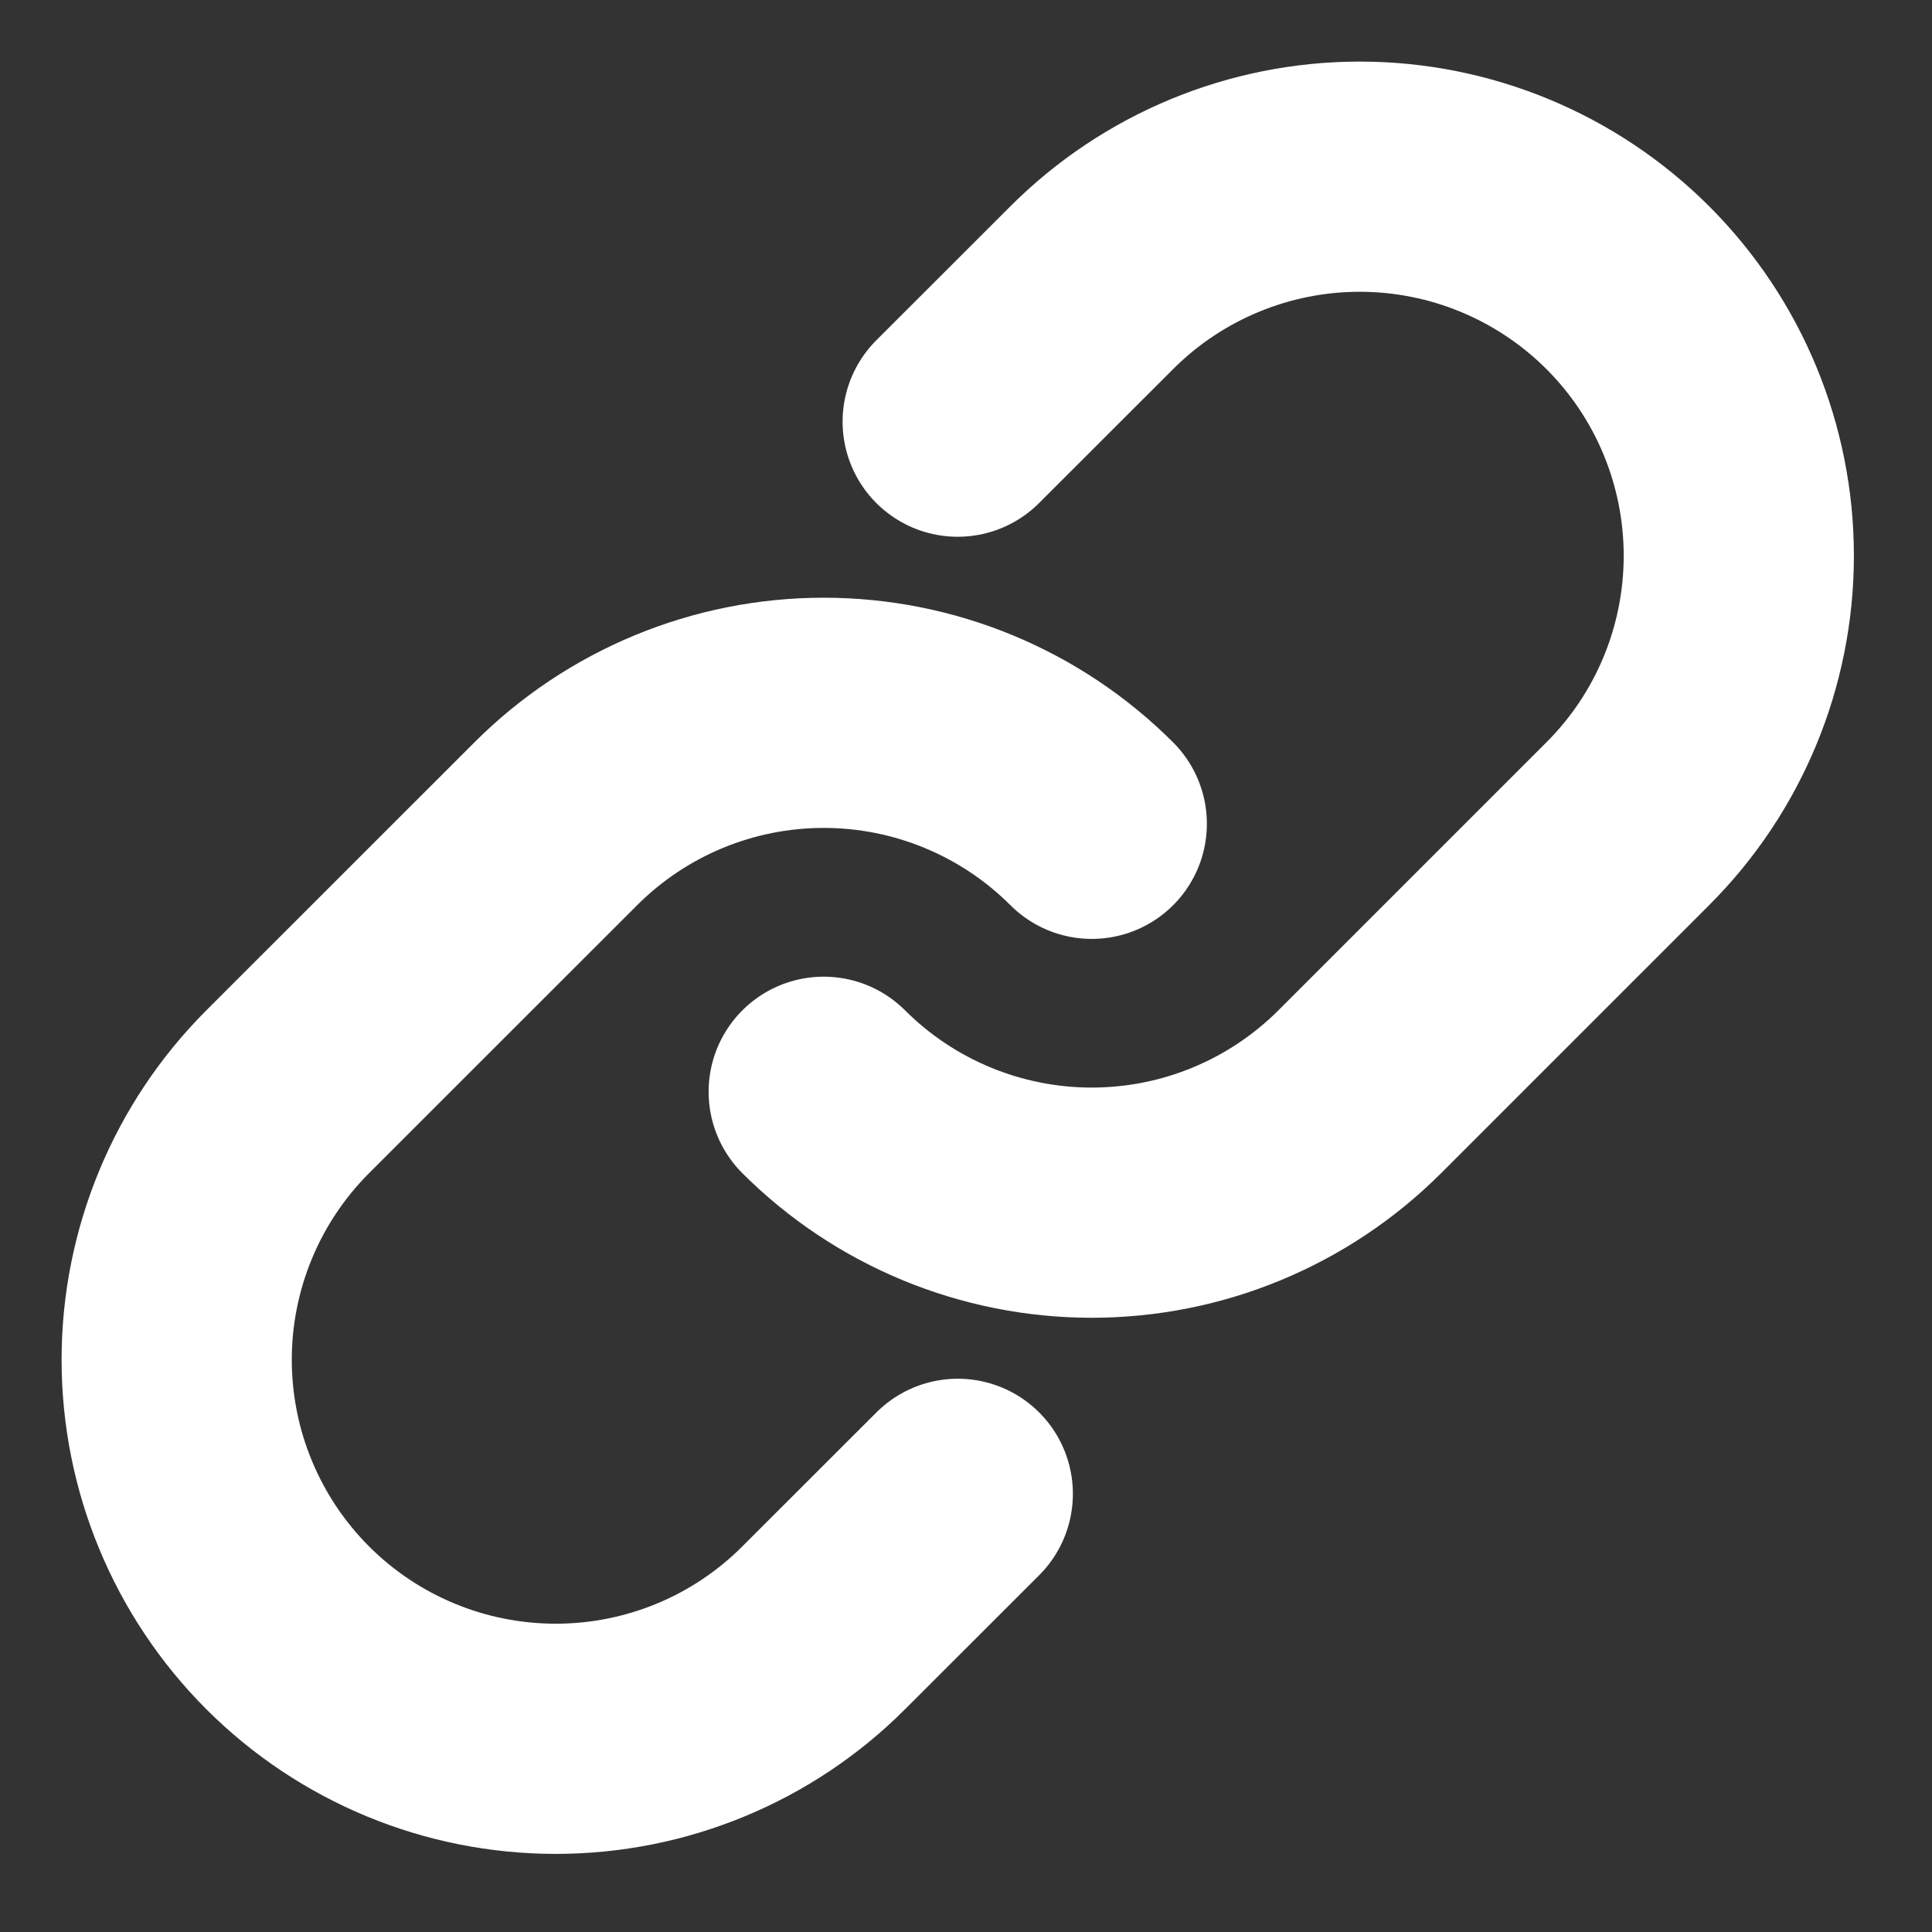 <svg width="20" height="20" viewBox="0 0 20 20" fill="none" xmlns="http://www.w3.org/2000/svg">
<rect x="0" y="0" width="20" height="20" fill="#333333" stroke="none"/>
<path d="M11.302 8.528C10.566 7.792 9.568 7.379 8.527 7.379C7.487 7.379 6.489 7.792 5.753 8.528L2.978 11.302C2.243 12.037 1.829 13.036 1.829 14.076C1.829 15.117 2.243 16.115 2.978 16.851C3.714 17.587 4.712 18 5.753 18C6.794 18 7.792 17.587 8.527 16.851L9.915 15.464" stroke="#fff" stroke-width="2.383" stroke-linecap="round" stroke-linejoin="round"/>
<path d="M8.527 11.302C9.263 12.037 10.261 12.45 11.302 12.45C12.342 12.45 13.34 12.037 14.076 11.302L16.851 8.527C17.587 7.792 18 6.794 18 5.753C18 4.712 17.587 3.714 16.851 2.978C16.115 2.243 15.117 1.829 14.076 1.829C13.035 1.829 12.037 2.243 11.302 2.978L9.914 4.365" stroke="#fff" stroke-width="2.383" stroke-linecap="round" stroke-linejoin="round"/>
</svg>
